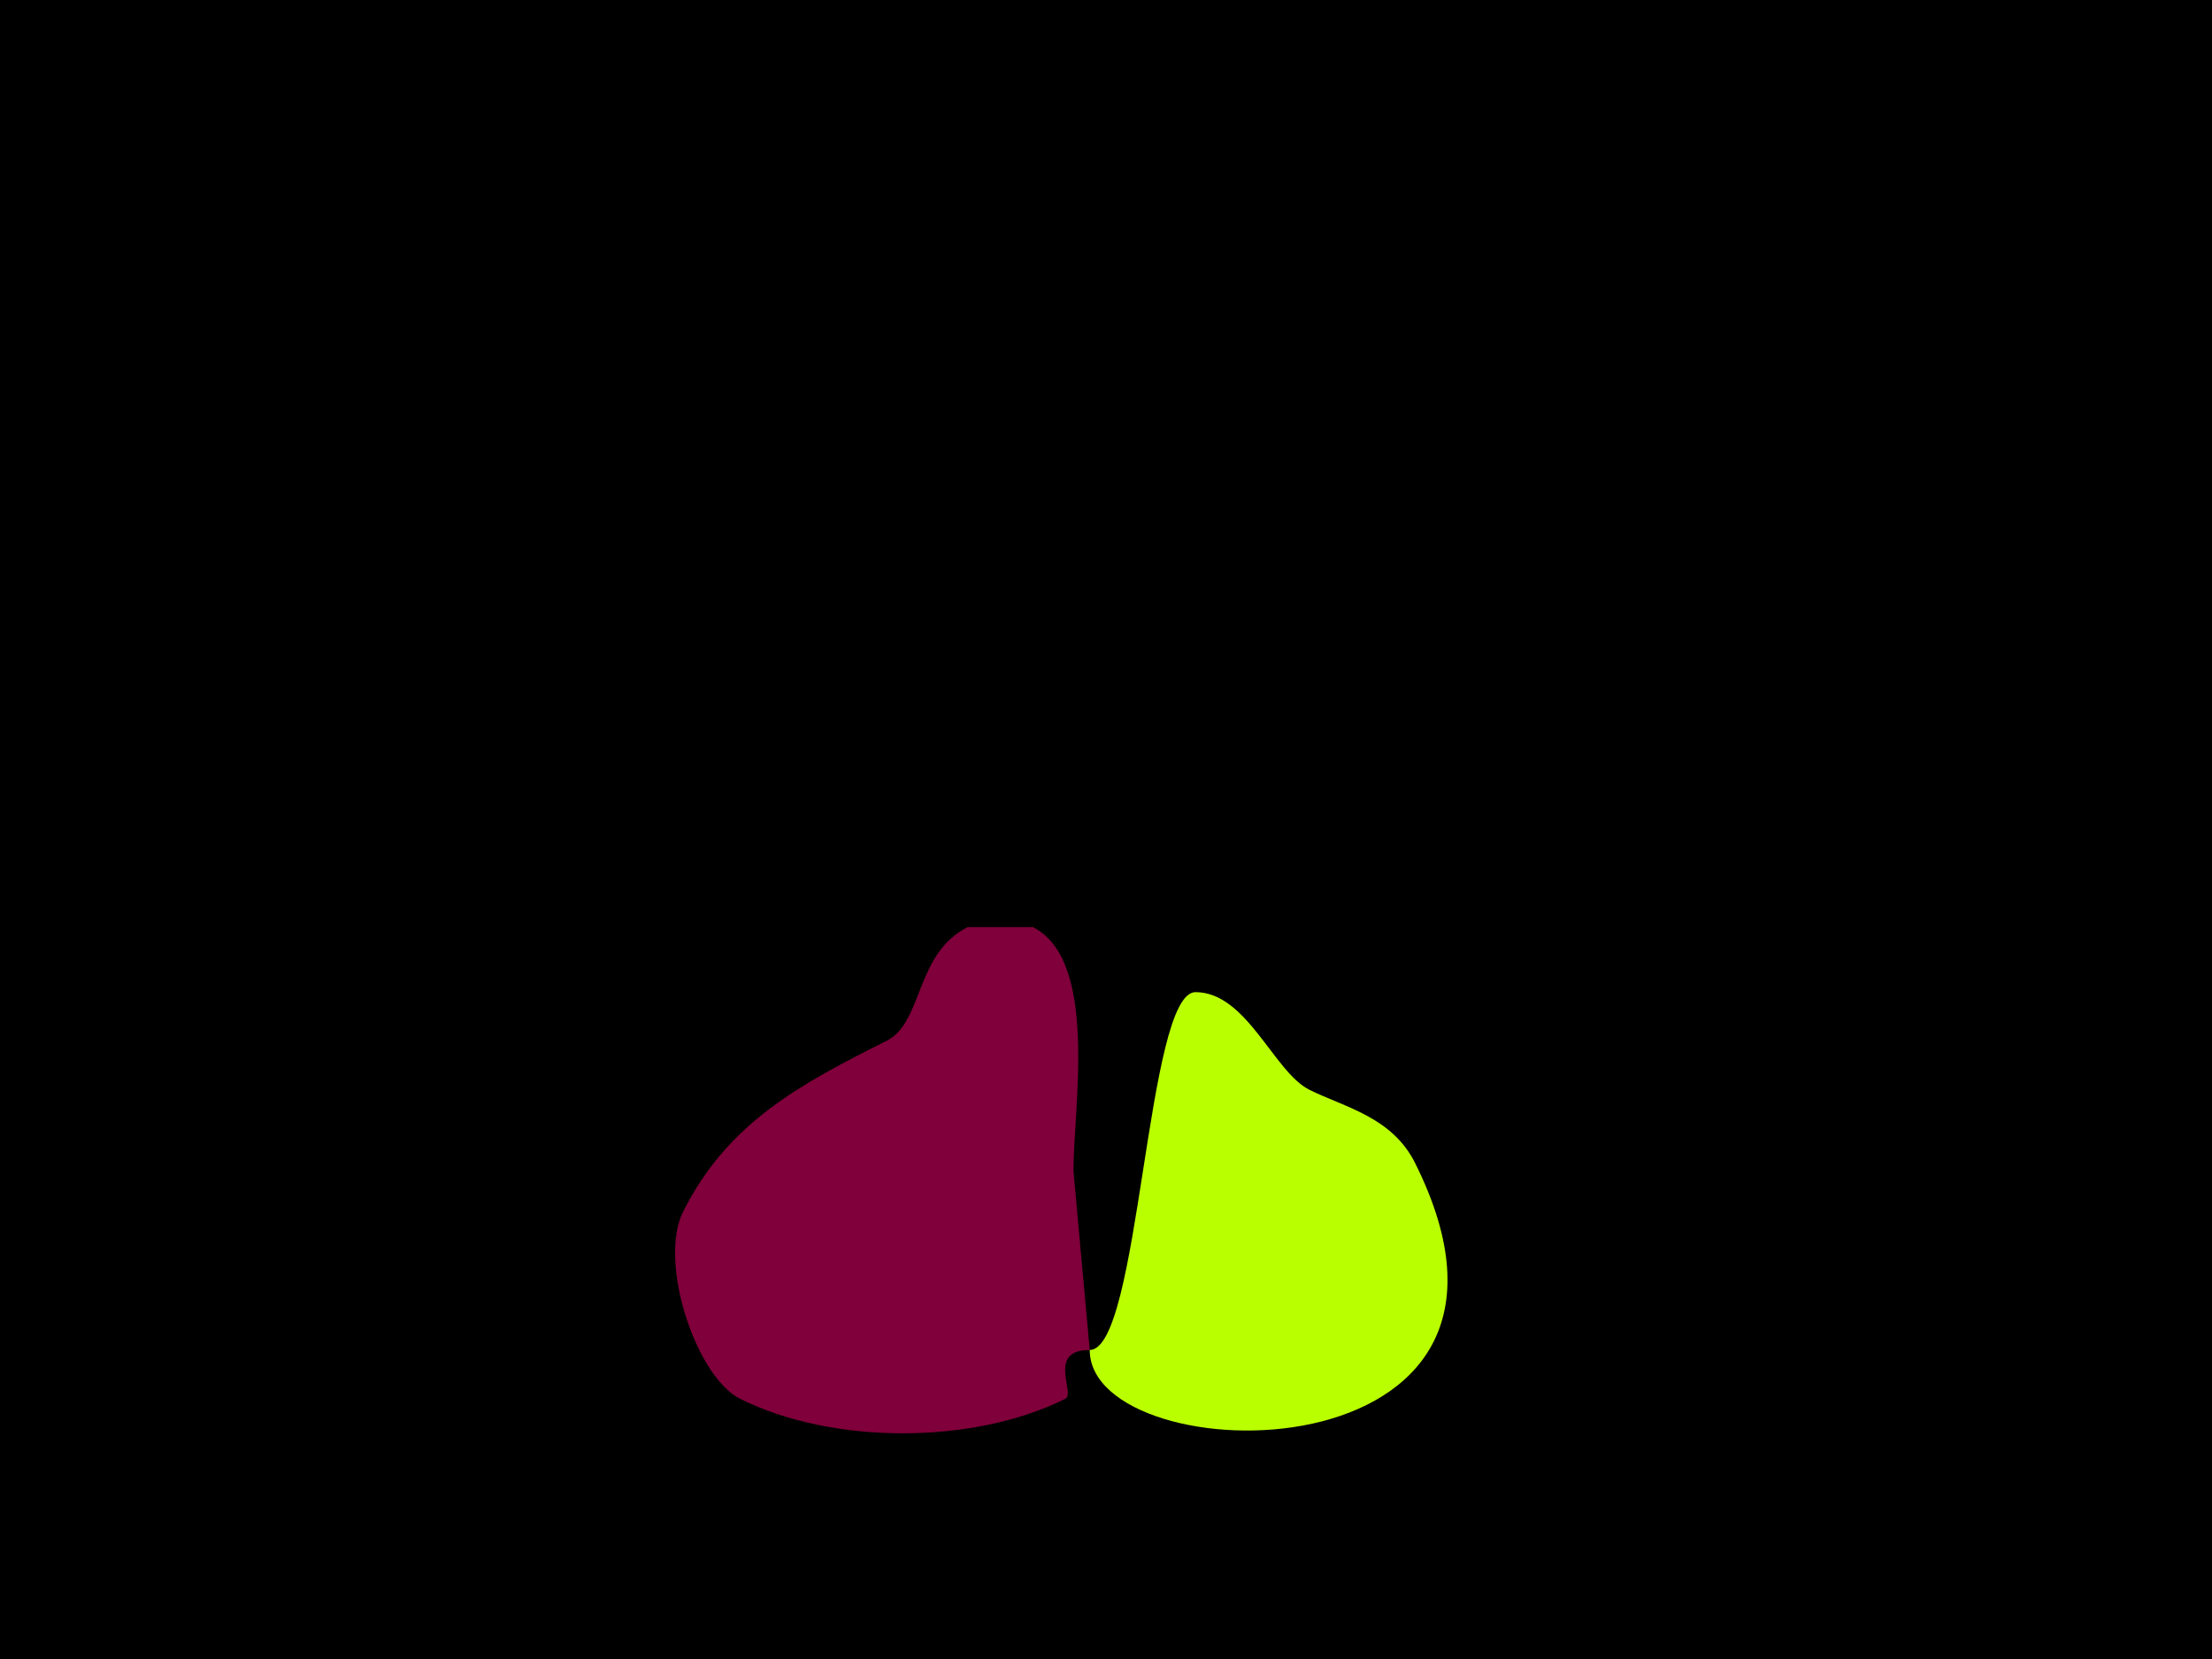 <svg xmlns="http://www.w3.org/2000/svg" xmlns:xlink="http://www.w3.org/1999/xlink" height="102" width="136">
<g>
<rect width="136" height="102" fill="#000000"  stroke-width="0" /> 
<path  fill="#7F003A" stroke-width="0" stroke="#7F003A" d = " M67 83 L66,72 C66,68.057 67.558,59.029 63.5,57 L59.5,57 C56.241,58.63 56.783,62.859 54.5,64 49.172,66.664 44.723,69.054 42,74.5 40.45,77.601 42.801,84.651 45.5,86 51.164,88.832 59.836,88.832 65.5,86 66.149,85.675 64.329,83 67,83  Z"/>

<path  fill="#BAFF00" stroke-width="0" stroke="#BAFF00" d = " M67 83 C67,90.687 96.86,91.22 87,71.5 85.581,68.662 82.643,68.071 80.5,67 78.307,65.904 76.661,61 73.5,61 70.466,61 70.093,83 67,83  Z"/>

</g>
</svg>
